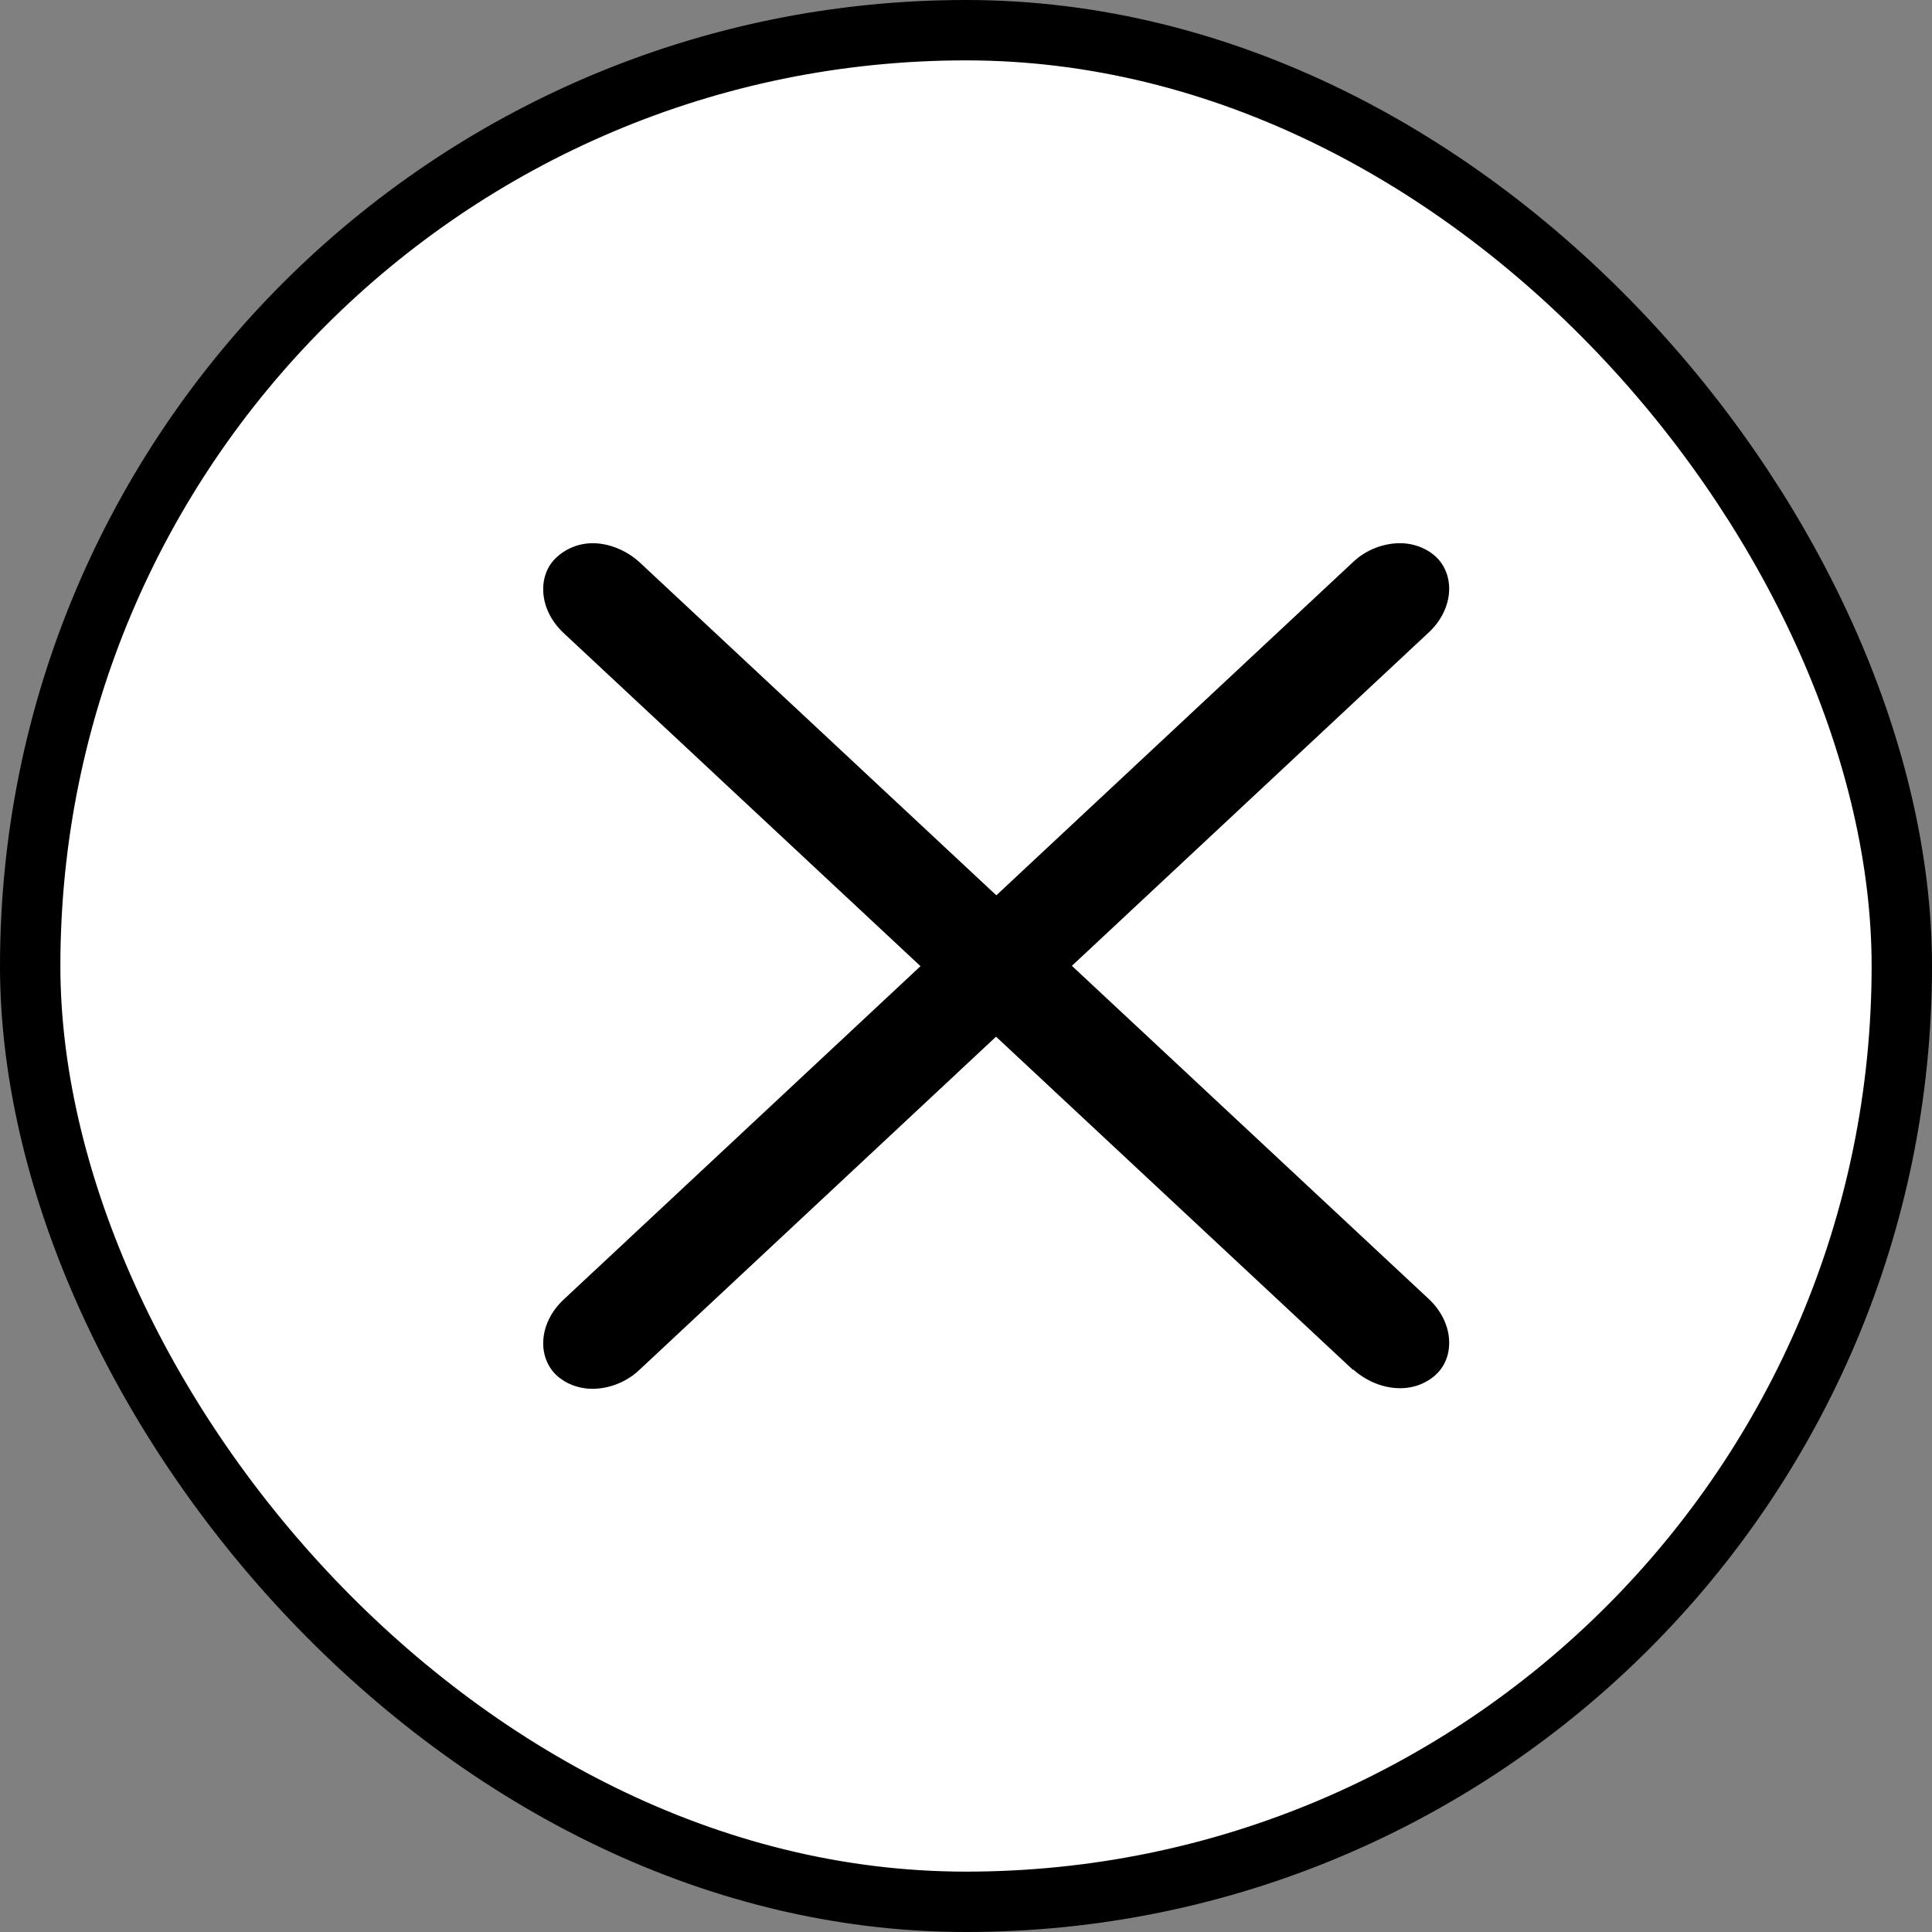 <svg width="32" height="32" viewBox="0 0 32 32" fill="none" xmlns="http://www.w3.org/2000/svg">
<rect x="0" y="0" width="32" height="32" fill="#808080" stroke="none"/>
<rect x="0.5" y="0.5" width="31" height="31" rx="15.5" fill="white"/>
<rect x="0.5" y="0.5" width="31" height="31" rx="15.5" stroke="black"/>
<g clip-path="url(#clip0_95_17332)">
<path d="M22.41 22.69L9.33 10.48C9.14 10.3 9.02 10.07 9 9.83C8.98 9.59 9.06 9.37 9.23 9.22C9.4 9.07 9.63 8.98 9.89 9C10.14 9.02 10.39 9.13 10.59 9.31L23.67 21.52C23.86 21.7 23.98 21.93 24 22.17C24.02 22.41 23.94 22.63 23.77 22.78C23.6 22.93 23.37 23.01 23.11 22.99C22.86 22.97 22.61 22.86 22.41 22.68V22.69Z" fill="black"/>
<path d="M23.11 9C23.36 8.98 23.6 9.06 23.77 9.21C23.94 9.36 24.02 9.59 24 9.82C23.98 10.06 23.86 10.29 23.67 10.47L10.59 22.69C10.4 22.87 10.15 22.98 9.89 23C9.64 23.02 9.4 22.94 9.23 22.79C9.06 22.64 8.98 22.41 9 22.18C9.02 21.94 9.14 21.71 9.33 21.53L22.41 9.31C22.6 9.13 22.85 9.02 23.11 9Z" fill="black"/>
</g>
<defs>
<clipPath id="clip0_95_17332">
<rect width="17" height="16" fill="white" transform="translate(8 8)"/>
</clipPath>
</defs>
</svg>
